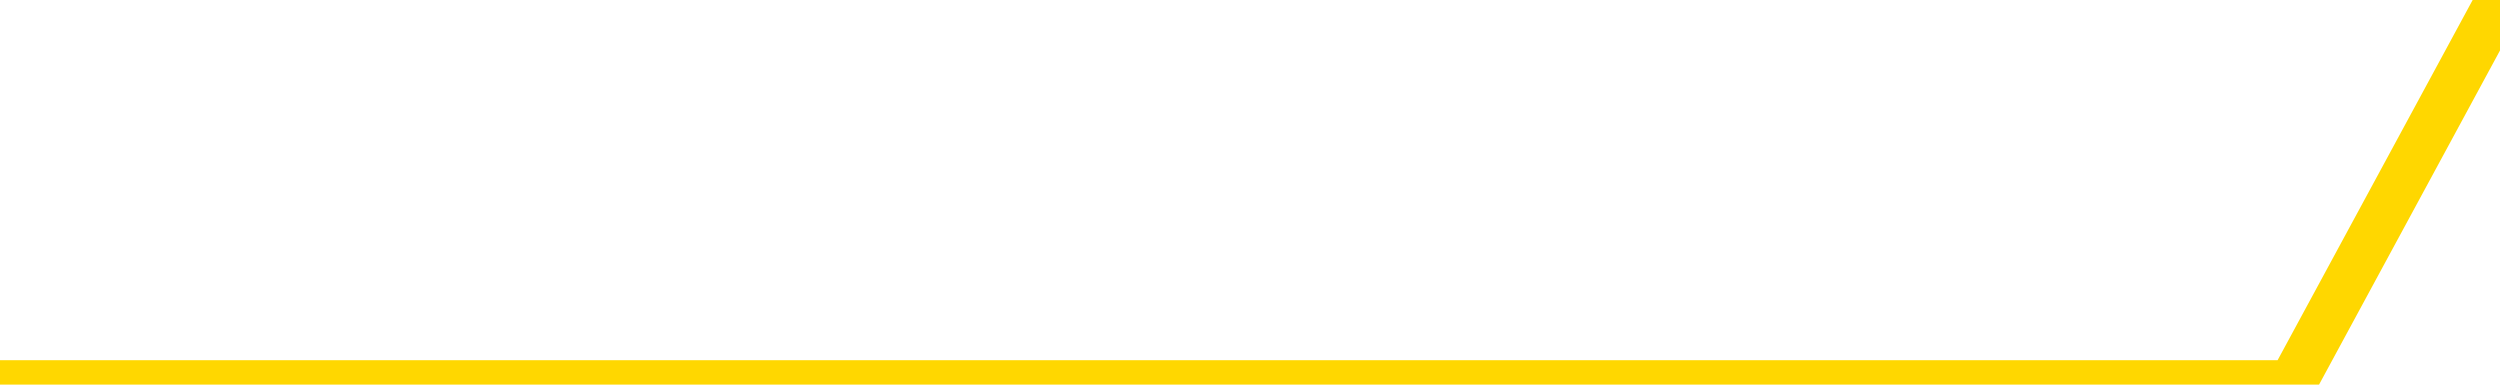 <svg xmlns="http://www.w3.org/2000/svg" version="1.1" viewBox="0 0 6500 1000">
	<path fill="none" stroke="gold" stroke-width="125" stroke-linecap="round" stroke-linejoin="round" d="M0 1062  L-1296454 1062 L-1296270 1062 L-1295780 1062 L-1295486 1062 L-1295175 1062 L-1294940 1062 L-1294887 1062 L-1294828 1062 L-1294675 1062 L-1294634 1062 L-1294501 1062 L-1294209 1062 L-1293668 1062 L-1293058 1062 L-1293010 1062 L-1292370 1062 L-1292337 1062 L-1291811 1062 L-1291679 1062 L-1291288 1062 L-1290960 1062 L-1290843 1062 L-1290632 1062 L-1289915 1062 L-1289345 1062 L-1289238 1062 L-1289063 1062 L-1288842 1062 L-1288440 1062 L-1288415 1062 L-1287487 1062 L-1287399 1062 L-1287317 1061 L-1287247 1061 L-1286949 1061 L-1286797 1061 L-1284907 1061 L-1284806 1061 L-1284544 1061 L-1284251 1061 L-1284109 1061 L-1283860 1061 L-1283825 1061 L-1283666 1061 L-1283203 1061 L-1282950 1061 L-1282738 1061 L-1282486 1061 L-1282137 1061 L-1281210 1061 L-1281116 1061 L-1280705 1061 L-1279535 1061 L-1278346 1061 L-1278253 1061 L-1278226 1061 L-1277960 1061 L-1277661 1061 L-1277532 1061 L-1277495 1061 L-1276680 1061 L-1276296 1061 L-1275236 1061 L-1275174 1061 L-1274909 1061 L-1274438 1062 L-1274246 1062 L-1273982 1062 L-1273645 1062 L-1273510 1062 L-1273054 1062 L-1272311 1062 L-1272293 1062 L-1272128 1062 L-1272060 1062 L-1271544 1062 L-1270515 1062 L-1270319 1062 L-1269830 1062 L-1269468 1062 L-1269060 1062 L-1268674 1062 L-1266970 1062 L-1266872 1062 L-1266801 1062 L-1266739 1062 L-1266555 1062 L-1266218 1062 L-1265578 1062 L-1265501 1062 L-1265440 1062 L-1265253 1062 L-1265174 1062 L-1264996 1062 L-1264977 1062 L-1264747 1062 L-1264359 1062 L-1263471 1062 L-1263431 1062 L-1263343 1062 L-1263316 1062 L-1262308 1062 L-1262158 1062 L-1262134 1062 L-1262001 1062 L-1261961 1062 L-1260703 1062 L-1260645 1062 L-1260105 1062 L-1260053 1062 L-1260006 1062 L-1259611 1062 L-1259471 1062 L-1259272 1062 L-1259125 1062 L-1258960 1062 L-1258684 1062 L-1258325 1062 L-1257772 1062 L-1257127 1062 L-1256869 1062 L-1256715 1062 L-1256314 1062 L-1256274 1062 L-1256153 1062 L-1256091 1062 L-1256077 1062 L-1255984 1062 L-1255691 1062 L-1255539 1062 L-1255209 1061 L-1255131 1061 L-1255055 1061 L-1254829 1061 L-1254762 1061 L-1254534 1061 L-1254482 1061 L-1254317 1061 L-1253311 1061 L-1253128 1061 L-1252577 1061 L-1252184 1061 L-1251787 1061 L-1250936 1061 L-1250858 1061 L-1250279 1061 L-1249838 1061 L-1249597 1061 L-1249440 1061 L-1249039 1061 L-1249018 1061 L-1248573 1061 L-1248168 1061 L-1248032 1061 L-1247857 1061 L-1247721 1061 L-1247470 1061 L-1246470 1061 L-1246388 1061 L-1246253 1061 L-1246214 1061 L-1245324 1061 L-1245109 1061 L-1244665 1061 L-1244548 1061 L-1244491 1061 L-1243815 1061 L-1243715 1061 L-1243686 1061 L-1242344 1061 L-1241938 1061 L-1241899 1061 L-1240970 1061 L-1240872 1061 L-1240739 1061 L-1240335 1060 L-1240309 1060 L-1240216 1060 L-1240000 1060 L-1239589 1060 L-1238435 1060 L-1238143 1060 L-1238115 1060 L-1237507 1060 L-1237256 1060 L-1237237 1060 L-1236307 1060 L-1236256 1060 L-1236134 1060 L-1236116 1060 L-1235960 1060 L-1235785 1060 L-1235648 1060 L-1235592 1060 L-1235484 1060 L-1235399 1060 L-1235165 1060 L-1235091 1060 L-1234782 1060 L-1234664 1060 L-1234494 1060 L-1234403 1060 L-1234301 1060 L-1234277 1060 L-1234200 1060 L-1234102 1060 L-1233736 1060 L-1233631 1060 L-1233127 1060 L-1232676 1060 L-1232637 1060 L-1232613 1060 L-1232573 1060 L-1232444 1060 L-1232343 1060 L-1231901 1060 L-1231619 1060 L-1231027 1060 L-1230896 1060 L-1230622 1060 L-1230470 1060 L-1230316 1059 L-1230231 1059 L-1230153 1059 L-1229967 1059 L-1229917 1059 L-1229889 1059 L-1229810 1059 L-1229786 1059 L-1229503 1059 L-1228899 1059 L-1227904 1059 L-1227606 1059 L-1226872 1059 L-1226628 1059 L-1226538 1059 L-1225960 1059 L-1225262 1059 L-1224510 1059 L-1224191 1059 L-1223808 1059 L-1223731 1059 L-1223097 1059 L-1222911 1059 L-1222824 1059 L-1222694 1059 L-1222381 1059 L-1222332 1059 L-1222190 1059 L-1222168 1059 L-1221201 1059 L-1220655 1059 L-1220177 1059 L-1220116 1059 L-1219792 1059 L-1219771 1059 L-1219708 1059 L-1219498 1059 L-1219421 1059 L-1219367 1059 L-1219344 1059 L-1219305 1059 L-1219289 1059 L-1218532 1059 L-1218515 1059 L-1217716 1059 L-1217564 1059 L-1216658 1059 L-1216152 1059 L-1215923 1059 L-1215881 1059 L-1215766 1059 L-1215590 1059 L-1214835 1059 L-1214701 1059 L-1214537 1059 L-1214218 1059 L-1214042 1059 L-1213020 1058 L-1212997 1058 L-1212746 1058 L-1212533 1058 L-1211899 1058 L-1211661 1058 L-1211628 1058 L-1211450 1058 L-1211370 1058 L-1211280 1058 L-1211216 1058 L-1210775 1058 L-1210752 1058 L-1210211 1058 L-1209955 1058 L-1209461 1058 L-1208583 1058 L-1208546 1058 L-1208494 1058 L-1208453 1058 L-1208335 1058 L-1208059 1058 L-1207852 1058 L-1207655 1058 L-1207632 1058 L-1207581 1058 L-1207542 1058 L-1207464 1058 L-1206867 1058 L-1206806 1058 L-1206703 1058 L-1206549 1058 L-1205917 1058 L-1205236 1058 L-1204933 1058 L-1204587 1058 L-1204389 1058 L-1204341 1058 L-1204020 1058 L-1203393 1057 L-1203246 1057 L-1203210 1057 L-1203152 1057 L-1203075 1057 L-1202834 1057 L-1202746 1057 L-1202652 1057 L-1202358 1057 L-1202224 1057 L-1202163 1057 L-1202127 1057 L-1201854 1057 L-1200848 1057 L-1200673 1057 L-1200622 1057 L-1200329 1057 L-1200137 1057 L-1199804 1057 L-1199297 1057 L-1198735 1057 L-1198720 1057 L-1198704 1057 L-1198603 1057 L-1198489 1057 L-1198450 1057 L-1198412 1057 L-1198346 1057 L-1198318 1057 L-1198179 1057 L-1197886 1057 L-1197836 1057 L-1197731 1057 L-1197467 1057 L-1197002 1057 L-1196857 1057 L-1196803 1057 L-1196746 1057 L-1196555 1057 L-1196189 1057 L-1195975 1057 L-1195780 1057 L-1195722 1057 L-1195663 1057 L-1195509 1057 L-1195240 1057 L-1194810 1057 L-1194795 1057 L-1194718 1057 L-1194653 1057 L-1194524 1057 L-1194500 1057 L-1194216 1057 L-1194168 1057 L-1194114 1057 L-1193651 1057 L-1193613 1057 L-1193572 1057 L-1193382 1057 L-1192901 1056 L-1192414 1056 L-1192398 1056 L-1192360 1056 L-1192103 1056 L-1192026 1056 L-1191796 1056 L-1191780 1056 L-1191486 1056 L-1191043 1056 L-1190596 1056 L-1190092 1056 L-1189938 1056 L-1189651 1056 L-1189611 1056 L-1189280 1056 L-1189058 1056 L-1188541 1056 L-1188465 1056 L-1188218 1056 L-1188023 1056 L-1187963 1056 L-1187187 1056 L-1187113 1056 L-1186882 1056 L-1186866 1056 L-1186804 1056 L-1186608 1056 L-1186144 1056 L-1186121 1056 L-1185991 1056 L-1184690 1056 L-1184674 1056 L-1184597 1056 L-1184503 1056 L-1184286 1056 L-1184133 1056 L-1183955 1056 L-1183901 1056 L-1183614 1056 L-1183574 1056 L-1183205 1056 L-1182765 1056 L-1182582 1056 L-1182261 1056 L-1181965 1056 L-1181519 1056 L-1181448 1056 L-1180985 1056 L-1180548 1056 L-1180365 1056 L-1178911 1056 L-1178779 1056 L-1178322 1056 L-1178096 1056 L-1177710 1056 L-1177193 1056 L-1176239 1056 L-1175445 1055 L-1174770 1055 L-1174345 1055 L-1174034 1055 L-1173804 1055 L-1173121 1055 L-1173107 1055 L-1172898 1055 L-1172876 1055 L-1172701 1055 L-1171751 1055 L-1171483 1055 L-1170668 1055 L-1170357 1055 L-1170320 1055 L-1170262 1055 L-1169646 1055 L-1169008 1055 L-1167382 1055 L-1166708 1055 L-1166066 1055 L-1165988 1055 L-1165932 1055 L-1165896 1055 L-1165868 1055 L-1165756 1055 L-1165738 1055 L-1165715 1055 L-1165562 1055 L-1165508 1055 L-1165430 1055 L-1165311 1055 L-1165213 1055 L-1165096 1055 L-1164827 1055 L-1164557 1055 L-1164539 1055 L-1164340 1055 L-1164193 1054 L-1163966 1054 L-1163832 1054 L-1163523 1054 L-1163463 1054 L-1163110 1054 L-1162761 1054 L-1162660 1054 L-1162596 1054 L-1162536 1054 L-1162152 1054 L-1161771 1054 L-1161667 1054 L-1161406 1054 L-1161135 1054 L-1160976 1054 L-1160944 1054 L-1160882 1054 L-1160740 1054 L-1160556 1054 L-1160512 1054 L-1160224 1054 L-1160208 1054 L-1159974 1054 L-1159914 1054 L-1159875 1054 L-1159295 1054 L-1159162 1054 L-1159138 1054 L-1159120 1054 L-1159103 1054 L-1159086 1053 L-1159062 1053 L-1159046 1053 L-1159025 1053 L-1159008 1053 L-1158985 1053 L-1158968 1053 L-1158947 1053 L-1158930 1053 L-1158881 1053 L-1158809 1053 L-1158774 1052 L-1158750 1052 L-1158715 1052 L-1158673 1052 L-1158636 1052 L-1158620 1052 L-1158596 1052 L-1158559 1052 L-1158542 1052 L-1158519 1052 L-1158501 1052 L-1158483 1052 L-1158467 1052 L-1158438 1052 L-1158412 1052 L-1158366 1052 L-1158350 1052 L-1158308 1052 L-1158260 1052 L-1158189 1052 L-1158174 1052 L-1158158 1052 L-1158096 1052 L-1158056 1051 L-1158017 1051 L-1157851 1051 L-1157786 1051 L-1157770 1051 L-1157726 1051 L-1157667 1051 L-1157455 1051 L-1157421 1051 L-1157379 1051 L-1157301 1051 L-1156764 1051 L-1156685 1051 L-1156581 1051 L-1156493 1051 L-1156316 1051 L-1155966 1051 L-1155810 1051 L-1155372 1051 L-1155215 1051 L-1155086 1051 L-1154382 1051 L-1154181 1051 L-1153220 1051 L-1152738 1051 L-1152638 1051 L-1152546 1051 L-1152301 1051 L-1152228 1051 L-1151785 1051 L-1151689 1051 L-1151674 1051 L-1151658 1051 L-1151633 1051 L-1151167 1051 L-1150950 1051 L-1150811 1051 L-1150517 1051 L-1150428 1051 L-1150387 1051 L-1150357 1051 L-1150185 1051 L-1150126 1051 L-1150050 1051 L-1149969 1051 L-1149899 1051 L-1149590 1051 L-1149505 1051 L-1149291 1051 L-1149256 1051 L-1148572 1051 L-1148474 1050 L-1148269 1050 L-1148222 1050 L-1147944 1050 L-1147881 1050 L-1147864 1050 L-1147786 1050 L-1147478 1050 L-1147454 1050 L-1147400 1050 L-1147377 1050 L-1147255 1050 L-1147119 1050 L-1146875 1050 L-1146749 1050 L-1146102 1050 L-1146086 1050 L-1146062 1050 L-1145881 1050 L-1145805 1050 L-1145714 1050 L-1145286 1050 L-1144870 1050 L-1144477 1050 L-1144398 1050 L-1144379 1050 L-1144016 1050 L-1143780 1050 L-1143551 1050 L-1143238 1050 L-1143160 1050 L-1143080 1050 L-1142901 1050 L-1142886 1050 L-1142620 1050 L-1142540 1050 L-1142310 1050 L-1142084 1050 L-1141768 1050 L-1141593 1050 L-1141232 1050 L-1140840 1050 L-1140771 1050 L-1140707 1050 L-1140567 1050 L-1140515 1050 L-1140414 1050 L-1139912 1049 L-1139714 1049 L-1139468 1049 L-1139282 1049 L-1138983 1049 L-1138906 1049 L-1138740 1049 L-1137856 1049 L-1137827 1049 L-1137704 1049 L-1137126 1049 L-1137048 1049 L-1136334 1049 L-1136023 1049 L-1135809 1049 L-1135793 1049 L-1135406 1049 L-1134881 1049 L-1134435 1049 L-1134105 1049 L-1133953 1049 L-1133627 1049 L-1133448 1049 L-1133367 1049 L-1133161 1049 L-1132985 1049 L-1132056 1049 L-1131167 1049 L-1131128 1049 L-1130900 1049 L-1130521 1049 L-1129733 1049 L-1129499 1049 L-1129423 1049 L-1129065 1049 L-1128494 1049 L-1128227 1049 L-1127840 1049 L-1127736 1049 L-1127566 1049 L-1126948 1049 L-1126737 1049 L-1126429 1049 L-1126376 1049 L-1126248 1049 L-1126195 1049 L-1126076 1049 L-1125740 1049 L-1124780 1049 L-1124649 1049 L-1124447 1049 L-1123816 1049 L-1123505 1049 L-1123091 1049 L-1123063 1049 L-1122918 1049 L-1122498 1049 L-1121165 1049 L-1121119 1049 L-1120990 1048 L-1120973 1048 L-1120395 1048 L-1120190 1048 L-1120160 1048 L-1120119 1048 L-1120062 1048 L-1120024 1048 L-1119946 1048 L-1119803 1048 L-1119349 1048 L-1119230 1048 L-1118945 1048 L-1118572 1048 L-1118476 1048 L-1118149 1048 L-1117795 1048 L-1117625 1048 L-1117578 1048 L-1117469 1048 L-1117380 1048 L-1117352 1048 L-1117275 1048 L-1116972 1048 L-1116938 1048 L-1116867 1048 L-1116499 1048 L-1116163 1048 L-1116082 1048 L-1115863 1048 L-1115691 1048 L-1115663 1048 L-1115166 1048 L-1114617 1048 L-1113737 1048 L-1113638 1048 L-1113561 1048 L-1113287 1048 L-1113039 1048 L-1112966 1048 L-1112904 1048 L-1112785 1048 L-1112743 1048 L-1112633 1048 L-1112556 1048 L-1111855 1048 L-1111610 1048 L-1111570 1047 L-1111414 1047 L-1110814 1047 L-1110587 1047 L-1110495 1047 L-1110020 1047 L-1109423 1047 L-1108903 1047 L-1108882 1047 L-1108737 1047 L-1108417 1047 L-1107875 1047 L-1107643 1047 L-1107472 1047 L-1106986 1047 L-1106758 1047 L-1106673 1047 L-1106327 1047 L-1106001 1047 L-1105478 1047 L-1105151 1047 L-1104550 1047 L-1104353 1047 L-1104301 1047 L-1104260 1047 L-1103979 1047 L-1103295 1047 L-1102984 1047 L-1102960 1047 L-1102768 1047 L-1102546 1047 L-1102460 1047 L-1101796 1047 L-1101772 1047 L-1101550 1047 L-1101220 1047 L-1100868 1047 L-1100663 1047 L-1100430 1047 L-1100173 1047 L-1099983 1047 L-1099936 1047 L-1099709 1047 L-1099674 1047 L-1099518 1047 L-1099303 1047 L-1099130 1047 L-1099039 1047 L-1098762 1047 L-1098518 1047 L-1098202 1047 L-1097776 1047 L-1097739 1047 L-1097255 1047 L-1097022 1047 L-1096810 1047 L-1096584 1047 L-1096034 1047 L-1095787 1047 L-1094953 1047 L-1094897 1046 L-1094876 1046 L-1094718 1046 L-1094256 1046 L-1094215 1046 L-1093875 1046 L-1093742 1046 L-1093519 1046 L-1092947 1046 L-1092475 1046 L-1092281 1046 L-1092088 1046 L-1091898 1046 L-1091797 1046 L-1091428 1046 L-1091382 1046 L-1091301 1046 L-1090007 1046 L-1089959 1046 L-1089691 1046 L-1089545 1046 L-1088995 1046 L-1088878 1046 L-1088796 1046 L-1088437 1046 L-1088213 1046 L-1087932 1046 L-1087603 1046 L-1087095 1046 L-1086982 1046 L-1086904 1046 L-1086739 1046 L-1086445 1046 L-1085976 1046 L-1085780 1046 L-1085729 1046 L-1085079 1046 L-1084957 1046 L-1084503 1046 L-1084467 1046 L-1083999 1046 L-1083888 1046 L-1083872 1046 L-1083656 1046 L-1083475 1046 L-1082944 1046 L-1081914 1046 L-1081714 1046 L-1081256 1046 L-1080308 1046 L-1080209 1046 L-1079855 1046 L-1079795 1046 L-1079780 1046 L-1079745 1046 L-1079375 1046 L-1079255 1046 L-1079013 1046 L-1078850 1046 L-1078662 1046 L-1078542 1046 L-1077471 1045 L-1076613 1045 L-1076400 1045 L-1076303 1045 L-1076129 1045 L-1075796 1045 L-1075724 1045 L-1075667 1045 L-1075491 1045 L-1075102 1045 L-1074867 1045 L-1074756 1045 L-1074639 1045 L-1073658 1045 L-1073632 1045 L-1073038 1045 L-1073005 1045 L-1072857 1045 L-1072572 1045 L-1071661 1045 L-1070714 1045 L-1070561 1045 L-1070459 1045 L-1070327 1045 L-1070184 1045 L-1070158 1045 L-1070044 1045 L-1069825 1045 L-1069144 1045 L-1069015 1045 L-1068711 1045 L-1068471 1045 L-1068139 1045 L-1067500 1045 L-1067158 1045 L-1067096 1045 L-1066940 1045 L-1066019 1045 L-1065548 1045 L-1065505 1045 L-1065492 1045 L-1065450 1045 L-1065428 1045 L-1065402 1045 L-1065258 1045 L-1064835 1045 L-1064500 1045 L-1064309 1045 L-1063880 1045 L-1063692 1045 L-1063303 1045 L-1062769 1045 L-1062396 1045 L-1062375 1045 L-1062125 1045 L-1062007 1045 L-1061931 1045 L-1061795 1045 L-1061756 1045 L-1061676 1045 L-1061281 1044 L-1060785 1044 L-1060674 1044 L-1060500 1044 L-1060192 1044 L-1059745 1044 L-1059422 1044 L-1059279 1044 L-1058852 1044 L-1058699 1044 L-1058644 1044 L-1057830 1044 L-1057810 1044 L-1057438 1044 L-1057382 1044 L-1056252 1044 L-1056185 1044 L-1055626 1044 L-1055432 1044 L-1055295 1044 L-1055062 1044 L-1054715 1044 L-1054680 1044 L-1054645 1044 L-1054577 1044 L-1054228 1044 L-1054056 1044 L-1053571 1044 L-1053554 1044 L-1053229 1044 L-1053072 1044 L-1051931 1044 L-1051906 1044 L-1051714 1044 L-1051521 1044 L-1051271 1044 L-1051253 1044 L-1050233 1044 L-1049936 1044 L-1049860 1044 L-1049724 1044 L-1049548 1044 L-1048972 1044 L-1048756 1044 L-1048692 1044 L-1048561 1043 L-1048525 1043 L-1048001 1043 L-1047863 1051 L-1047849 1051 L-1047826 1051 L-1047806 1051 L-1047579 1043 L-1046803 1043 L-1046761 1043 L-1046394 1043 L-1046315 1043 L-1046263 1043 L-1045590 1043 L-1044848 1043 L-1044423 1043 L-1043975 1043 L-1042914 1043 L-1042602 1043 L-1042192 1043 L-1042120 1043 L-1041596 1043 L-1041501 1043 L-1041483 1043 L-1041038 1043 L-1040853 1043 L-1040073 1043 L-1039400 1043 L-1038988 1043 L-1038756 1043 L-1038616 1043 L-1038534 1043 L-1038514 1043 L-1038438 1043 L-1038310 1043 L-1037993 1043 L-1037768 1043 L-1037443 1043 L-1037381 1043 L-1037011 1043 L-1036978 1043 L-1036769 1043 L-1036102 1043 L-1036025 1043 L-1035867 1043 L-1035756 1043 L-1035429 1043 L-1035275 1043 L-1034934 1043 L-1034877 1043 L-1034538 1043 L-1034335 1043 L-1034282 1043 L-1032906 1043 L-1032776 1043 L-1032342 1043 L-1032022 1043 L-1031194 1043 L-1031071 1043 L-1030340 1043 L-1030184 1043 L-1030143 1043 L-1030090 1042 L-1030067 1042 L-1029952 1042 L-1029656 1042 L-1029366 1042 L-1029312 1042 L-1029191 1042 L-1029161 1042 L-1029061 1042 L-1028617 1042 L-1028466 1042 L-1027630 1042 L-1027088 1042 L-1026754 1042 L-1026738 1042 L-1026662 1042 L-1026546 1042 L-1026352 1042 L-1026087 1042 L-1025253 1042 L-1025156 1042 L-1024635 1042 L-1024593 1042 L-1024494 1042 L-1023666 1042 L-1023531 1042 L-1023192 1042 L-1022638 1042 L-1022258 1042 L-1022095 1042 L-1021785 1042 L-1020973 1042 L-1020667 1042 L-1020398 1042 L-1020077 1042 L-1019756 1042 L-1019480 1042 L-1018652 1042 L-1018556 1042 L-1018464 1042 L-1018360 1042 L-1017973 1042 L-1017493 1042 L-1017476 1042 L-1017358 1042 L-1016990 1042 L-1016895 1042 L-1016061 1042 L-1015984 1042 L-1015684 1042 L-1015594 1042 L-1015186 1042 L-1015076 1041 L-1014377 1041 L-1013904 1041 L-1013844 1041 L-1013625 1041 L-1013351 1041 L-1013238 1041 L-1012211 1041 L-1011824 1041 L-1011804 1041 L-1011471 1041 L-1011227 1041 L-1010793 1041 L-1010683 1041 L-1010566 1041 L-1010114 1041 L-1009524 1041 L-1009187 1041 L-1007294 1041 L-1007181 1041 L-1006969 1041 L-1005650 1041 L-1005544 1037 L-1005478 1033 L-1005442 1029 L-1005380 1029 L-1004880 1033 L-1004205 1037 L-1004183 1041 L-1003913 1041 L-1002945 1041 L-1002256 1041 L-1002094 1041 L-1001553 1041 L-1001463 1041 L-1000444 1041 L-999496 1041 L-999131 1041 L-999028 1041 L-998439 1041 L-998380 1041 L-998280 1041 L-997839 1041 L-997732 1041 L-997290 1041 L-996290 1041 L-996034 1041 L-995931 1041 L-995801 1041 L-995434 1040 L-994853 1040 L-994823 1040 L-994507 1040 L-992524 1040 L-992408 1040 L-992341 1040 L-991982 1040 L-990363 1040 L-990186 1040 L-990041 1040 L-989219 1040 L-989166 1040 L-989112 1040 L-988678 1040 L-987697 1040 L-987623 1040 L-986539 1040 L-986325 1040 L-985609 1040 L-985221 1040 L-985002 1040 L-984683 1040 L-984189 1040 L-984061 1040 L-983832 1040 L-983600 1040 L-983541 1040 L-983251 1040 L-982979 1040 L-981949 1040 L-980284 1040 L-979865 1040 L-979728 1040 L-979571 1040 L-979266 1040 L-979038 1040 L-978880 1040 L-978720 1040 L-978551 1040 L-978504 1040 L-978451 1040 L-978429 1040 L-978043 1040 L-977793 1040 L-977523 1040 L-977362 1040 L-977272 1040 L-975613 1040 L-975448 1040 L-975068 1040 L-974608 1040 L-973999 1040 L-972906 1040 L-972474 1040 L-972443 1040 L-972381 1040 L-972363 1040 L-970659 1040 L-970618 1040 L-970151 1040 L-969964 1040 L-969932 1040 L-969337 1039 L-969287 1039 L-968964 1039 L-968914 1039 L-968703 1039 L-968685 1039 L-968419 1039 L-968366 1039 L-967897 1039 L-967387 1039 L-967308 1039 L-967014 1039 L-966998 1039 L-966959 1039 L-966888 1039 L-966731 1039 L-965784 1039 L-965728 1039 L-965207 1039 L-965015 1039 L-964914 1039 L-964688 1039 L-964178 1039 L-963790 1040 L-963721 1040 L-963372 1040 L-963015 1040 L-961887 1039 L-961835 1039 L-961609 1039 L-961575 1039 L-961450 1039 L-961351 1039 L-961087 1039 L-960346 1039 L-959768 1039 L-959474 1039 L-958769 1039 L-958590 1039 L-958567 1039 L-957931 1039 L-957619 1039 L-957223 1039 L-957193 1039 L-957172 1039 L-957019 1039 L-956333 1039 L-956317 1039 L-955977 1039 L-955705 1039 L-955667 1039 L-955611 1039 L-955589 1039 L-955517 1039 L-955185 1039 L-955079 1039 L-955050 1039 L-954852 1039 L-954699 1039 L-953831 1039 L-953269 1039 L-953253 1039 L-953152 1039 L-953049 1039 L-952903 1039 L-952825 1039 L-952787 1039 L-952731 1039 L-952658 1039 L-952513 1039 L-952031 1039 L-951627 1039 L-950760 1039 L-950740 1039 L-950483 1039 L-950406 1039 L-950377 1039 L-950367 1038 L-950350 1038 L-950057 1038 L-950017 1038 L-949945 1038 L-949871 1038 L-949666 1038 L-949507 1038 L-949205 1038 L-949128 1038 L-949111 1038 L-948894 1038 L-948663 1038 L-948553 1038 L-948183 1038 L-948025 1038 L-947794 1038 L-947625 1038 L-947480 1038 L-947348 1038 L-946072 1038 L-945669 1038 L-945608 1038 L-945491 1038 L-945066 1038 L-945051 1038 L-944989 1038 L-944716 1038 L-944603 1038 L-944321 1038 L-944043 1038 L-943618 1038 L-943596 1038 L-943518 1038 L-943392 1038 L-942806 1038 L-942414 1038 L-942079 1038 L-941490 1038 L-941388 1038 L-941217 1038 L-941081 1038 L-940253 1038 L-939068 1038 L-939032 1038 L-938976 1038 L-938756 1038 L-938551 1038 L-938396 1038 L-938139 1037 L-938063 1037 L-937520 1037 L-937484 1037 L-937235 1037 L-936848 1037 L-936022 1037 L-935664 1037 L-935353 1037 L-935095 1037 L-934872 1037 L-934465 1037 L-934349 1037 L-934166 1037 L-934112 1037 L-933924 1037 L-933753 1037 L-933724 1037 L-933444 1037 L-933134 1037 L-932995 1037 L-932686 1037 L-932492 1037 L-932477 1037 L-931757 1037 L-931623 1037 L-931326 1037 L-931235 1037 L-930635 1037 L-930596 1037 L-930518 1037 L-929898 1037 L-929746 1037 L-929705 1037 L-929395 1037 L-929203 1037 L-929010 1037 L-928954 1037 L-928646 1037 L-928593 1037 L-928539 1037 L-928513 1037 L-928388 1037 L-927578 1037 L-927501 1037 L-926961 1037 L-926692 1037 L-926032 1037 L-925125 1037 L-924884 1037 L-924351 1037 L-924134 1037 L-923026 1037 L-922976 1037 L-922201 1037 L-921653 1037 L-921542 1037 L-921389 1037 L-921334 1037 L-921168 1037 L-920791 1037 L-920344 1037 L-920289 1036 L-920134 1036 L-919455 1036 L-919234 1036 L-918716 1036 L-917868 1036 L-917852 1036 L-916061 1036 L-915506 1036 L-915389 1036 L-914383 1036 L-914347 1036 L-914114 1036 L-914021 1036 L-913981 1036 L-913649 1036 L-913297 1036 L-913032 1036 L-912746 1036 L-912435 1036 L-912181 1036 L-912087 1036 L-911597 1036 L-911390 1036 L-910824 1036 L-910710 1036 L-910358 1036 L-910307 1036 L-910267 1036 L-909664 1036 L-908930 1036 L-908348 1036 L-908113 1036 L-907573 1036 L-907420 1036 L-906918 1036 L-906709 1036 L-906686 1036 L-906627 1036 L-905664 1036 L-905487 1036 L-905045 1036 L-905020 1036 L-904865 1036 L-904784 1036 L-904633 1036 L-903987 1036 L-903937 1036 L-902817 1036 L-901833 1036 L-901771 1036 L-901051 1036 L-900186 1036 L-899807 1036 L-899588 1036 L-898829 1035 L-898777 1035 L-898467 1035 L-897616 1035 L-897423 1035 L-897246 1035 L-897022 1035 L-896895 1035 L-896703 1035 L-896471 1035 L-896301 1035 L-896015 1035 L-895735 1035 L-895652 1035 L-895482 1035 L-895465 1035 L-895311 1035 L-895272 1035 L-894496 1035 L-894420 1035 L-894188 1035 L-893761 1035 L-893415 1035 L-892832 1035 L-892563 1035 L-892304 1035 L-892175 1035 L-892159 1035 L-892045 1035 L-892021 1035 L-891787 1035 L-891751 1035 L-890435 1035 L-890379 1035 L-889700 1035 L-889128 1035 L-889002 1035 L-888849 1035 L-888772 1035 L-888460 1035 L-888187 1035 L-888098 1035 L-887996 1035 L-887068 1035 L-886992 1035 L-886628 1035 L-886604 1035 L-886567 1035 L-885792 1035 L-885700 1035 L-885560 1035 L-885158 1035 L-884897 1035 L-884653 1035 L-884439 1035 L-884358 1035 L-884282 1035 L-884206 1035 L-884019 1035 L-883952 1035 L-883703 1035 L-883648 1035 L-883510 1035 L-883430 1035 L-883317 1035 L-883094 1035 L-882930 1035 L-882889 1035 L-882719 1035 L-882348 1035 L-882334 1035 L-882218 1035 L-881496 1034 L-881460 1034 L-881328 1034 L-880980 1034 L-880568 1034 L-880532 1034 L-880454 1034 L-880415 1034 L-880051 1034 L-879847 1034 L-879832 1034 L-879486 1034 L-879138 1034 L-878812 1034 L-878710 1034 L-878558 1034 L-878363 1034 L-878132 1034 L-878039 1034 L-877884 1034 L-877806 1034 L-877766 1034 L-877652 1034 L-877629 1034 L-877378 1034 L-877239 1034 L-876661 1034 L-875833 1034 L-875345 1034 L-875224 1034 L-875186 1034 L-875173 1034 L-875021 1034 L-874920 1034 L-874687 1034 L-874296 1034 L-873992 1034 L-873976 1034 L-873806 1034 L-873567 1034 L-872971 1034 L-872367 1034 L-872327 1034 L-872287 1034 L-872134 1034 L-872081 1034 L-872018 1034 L-871950 1034 L-871895 1034 L-871870 1034 L-871823 1034 L-871729 1034 L-871592 1034 L-871438 1034 L-871306 1034 L-871265 1034 L-871230 1034 L-871168 1034 L-870895 1033 L-870580 1033 L-870539 1033 L-870454 1033 L-870277 1033 L-870039 1033 L-869682 1033 L-869652 1033 L-869083 1033 L-868960 1033 L-868724 1033 L-868701 1033 L-868420 1033 L-868134 1033 L-867879 1033 L-867307 1033 L-867010 1033 L-866934 1033 L-866235 1033 L-866157 1033 L-866122 1033 L-866096 1033 L-866044 1033 L-865851 1033 L-865710 1033 L-865675 1033 L-865634 1033 L-865039 1033 L-864807 1033 L-864523 1033 L-864469 1033 L-864395 1033 L-864317 1033 L-864080 1033 L-863836 1033 L-863701 1033 L-863594 1033 L-863515 1033 L-863128 1033 L-863001 1033 L-862848 1033 L-862810 1033 L-862665 1033 L-862443 1033 L-862269 1033 L-862200 1033 L-861379 1033 L-861362 1033 L-861068 1033 L-860280 1033 L-859970 1033 L-859824 1033 L-859596 1033 L-859395 1033 L-858458 1033 L-858422 1033 L-858399 1033 L-858358 1033 L-858090 1033 L-857493 1033 L-857429 1033 L-857394 1033 L-857377 1033 L-856682 1033 L-856480 1033 L-856448 1033 L-856115 1033 L-856007 1033 L-855383 1033 L-854878 1033 L-854841 1033 L-854399 1033 L-854303 1033 L-854144 1033 L-853831 1033 L-853819 1033 L-853378 1033 L-852897 1033 L-852767 1033 L-852447 1033 L-852379 1033 L-852075 1033 L-851899 1033 L-851705 1033 L-851462 1033 L-851265 1033 L-851239 1033 L-850661 1033 L-850591 1033 L-850182 1032 L-850127 1032 L-850081 1032 L-849717 1032 L-849571 1032 L-849365 1032 L-849269 1032 L-849114 1032 L-849053 1032 L-848905 1032 L-848804 1032 L-848248 1032 L-848225 1032 L-848053 1032 L-847511 1032 L-847450 1032 L-847396 1032 L-847368 1032 L-847297 1032 L-847280 1032 L-847217 1032 L-847180 1032 L-847026 1032 L-846700 1032 L-846134 1032 L-846119 1032 L-846057 1032 L-845956 1032 L-845910 1032 L-845667 1032 L-845245 1032 L-845090 1032 L-843348 1032 L-842807 1032 L-841863 1032 L-841454 1032 L-840913 1032 L-840717 1032 L-840548 1032 L-840252 1032 L-840138 1032 L-840122 1032 L-839968 1032 L-839828 1032 L-839751 1032 L-839619 1032 L-839271 1032 L-838901 1032 L-838303 1032 L-838127 1032 L-837971 1032 L-837702 1032 L-837550 1032 L-837259 1032 L-837235 1032 L-837152 1032 L-836925 1032 L-836225 1032 L-836098 1032 L-835667 1032 L-835573 1032 L-834368 1032 L-834319 1032 L-834026 1032 L-833622 1032 L-833347 1032 L-833327 1032 L-833210 1032 L-833133 1032 L-832952 1032 L-832472 1032 L-832021 1032 L-831610 1032 L-831580 1032 L-831161 1032 L-831047 1032 L-830930 1032 L-830914 1032 L-830720 1032 L-830698 1032 L-830466 1031 L-830023 1031 L-829703 1031 L-829239 1031 L-829073 1031 L-828918 1031 L-828763 1031 L-828309 1031 L-827990 1031 L-827935 1031 L-827564 1031 L-827526 1031 L-827200 1031 L-827083 1031 L-826984 1031 L-826658 1031 L-826271 1031 L-826011 1031 L-825652 1031 L-825396 1031 L-823225 1031 L-823176 1031 L-823154 1031 L-822742 1031 L-822681 1031 L-822610 1031 L-822380 1031 L-822069 1031 L-821765 1031 L-821721 1031 L-821413 1031 L-821280 1031 L-821064 1031 L-820352 1031 L-820197 1031 L-820058 1031 L-819909 1031 L-819888 1031 L-819694 1031 L-819669 1031 L-819577 1031 L-819556 1031 L-819539 1031 L-819439 1031 L-818510 1031 L-818052 1031 L-816961 1031 L-816538 1031 L-816134 1031 L-816095 1031 L-815842 1031 L-815067 1031 L-815051 1031 L-815027 1031 L-814834 1031 L-814097 1031 L-813828 1031 L-813788 1031 L-813389 1031 L-813364 1031 L-812575 1031 L-811895 1031 L-810523 1031 L-810253 1031 L-810205 1031 L-809667 1031 L-809634 1030 L-809532 1030 L-809209 1030 L-809129 1030 L-808860 1030 L-807948 1030 L-807809 1030 L-807560 1030 L-807015 1030 L-806593 1030 L-806400 1030 L-806384 1030 L-806246 1030 L-806152 1030 L-806025 1030 L-805765 1030 L-805740 1030 L-805649 1030 L-805339 1030 L-805279 1030 L-805162 1030 L-804812 1030 L-804001 1030 L-803770 1030 L-802941 1030 L-802709 1030 L-802492 1030 L-801974 1030 L-801336 1030 L-800920 1030 L-800597 1030 L-800117 1030 L-799691 1030 L-799630 1030 L-799281 1030 L-799241 1030 L-799227 1030 L-799127 1030 L-799082 1030 L-798597 1030 L-797795 1030 L-797461 1030 L-796379 1030 L-795899 1030 L-795876 1030 L-795736 1030 L-795181 1030 L-794484 1030 L-794175 1030 L-793953 1030 L-793849 1030 L-793746 1030 L-793075 1030 L-792981 1030 L-792959 1030 L-792881 1030 L-792704 1030 L-792531 1030 L-792351 1030 L-792337 1030 L-792261 1030 L-792097 1030 L-791582 1030 L-791566 1029 L-791426 1029 L-791063 1029 L-791039 1029 L-790908 1029 L-790884 1029 L-790521 1029 L-789996 1029 L-789902 1029 L-789687 1029 L-789593 1029 L-789569 1029 L-789104 1029 L-789027 1029 L-788625 1029 L-788175 1029 L-786923 1029 L-786884 1029 L-786453 1029 L-786420 1029 L-785701 1029 L-785525 1029 L-785389 1029 L-785082 1029 L-785027 1029 L-785003 1029 L-784986 1029 L-784811 1029 L-784622 1029 L-784114 1029 L-783741 1029 L-783402 1029 L-783364 1029 L-782645 1028 L-782551 1028 L-782513 1028 L-781971 1028 L-781948 1028 L-781545 1028 L-781119 1028 L-780849 1028 L-780669 1028 L-780423 1028 L-780400 1028 L-780343 1028 L-779727 1028 L-779224 1028 L-778837 1028 L-778218 1028 L-778002 1028 L-777847 1028 L-776554 1028 L-776455 1028 L-776013 1028 L-775681 1028 L-775381 1028 L-775138 1028 L-774403 1028 L-773824 1028 L-772995 1028 L-772895 1028 L-772337 1028 L-772199 1028 L-770557 1028 L-770496 1028 L-770402 1028 L-769435 1028 L-769258 1028 L-768971 1028 L-768753 1028 L-768675 1028 L-768403 1028 L-768288 1028 L-768135 1028 L-767825 1028 L-767746 1028 L-767655 1028 L-767578 1028 L-767462 1028 L-767283 1028 L-767191 1028 L-767152 1028 L-766649 1028 L-766431 1028 L-766301 1028 L-766146 1028 L-766092 1028 L-765967 1028 L-765582 1028 L-765074 1028 L-765001 1028 L-764521 1028 L-764444 1028 L-764344 1028 L-764111 1028 L-763646 1028 L-763416 1028 L-763399 1028 L-763167 1028 L-763012 1028 L-762951 1028 L-762758 1027 L-762487 1027 L-761736 1027 L-760783 1027 L-760746 1027 L-760522 1027 L-760082 1027 L-759801 1027 L-759453 1027 L-758384 1027 L-757456 1027 L-757325 1027 L-757278 1027 L-757209 1027 L-757054 1027 L-756977 1027 L-756803 1027 L-756368 1027 L-756164 1027 L-756104 1027 L-755521 1027 L-755367 1027 L-755252 1027 L-755211 1027 L-755042 1027 L-754905 1027 L-754694 1027 L-754616 1027 L-754593 1027 L-754384 1027 L-753975 1027 L-753950 1027 L-753727 1027 L-753582 1027 L-753547 1027 L-753533 1027 L-753511 1027 L-753278 1027 L-753092 1027 L-752875 1027 L-752850 1027 L-752160 1027 L-752057 1027 L-752021 1027 L-752001 1027 L-751806 1027 L-751753 1027 L-751636 1027 L-751555 1027 L-751444 1027 L-751129 1027 L-750670 1027 L-750415 1026 L-750181 1026 L-750051 1026 L-749698 1026 L-749639 1026 L-749486 1026 L-748914 1026 L-748828 1026 L-748674 1026 L-748378 1026 L-748008 1026 L-747705 1026 L-747629 1026 L-747224 1026 L-747056 1026 L-746912 1026 L-746372 1026 L-746311 1026 L-746295 1026 L-746129 1026 L-745923 1026 L-745849 1026 L-745756 1026 L-745346 1026 L-745331 1026 L-745307 1026 L-745114 1026 L-745037 1026 L-744867 1026 L-744804 1026 L-744789 1027 L-744274 1027 L-744053 1027 L-743434 1027 L-743180 1027 L-742987 1027 L-742947 1027 L-742874 1027 L-742809 1027 L-742158 1027 L-742119 1027 L-741945 1027 L-741879 1027 L-741205 1027 L-740816 1026 L-740555 1026 L-740317 1026 L-740239 1026 L-740223 1026 L-740021 1026 L-739651 1026 L-739425 1026 L-738790 1026 L-738770 1026 L-738382 1026 L-738289 1026 L-738231 1026 L-737955 1026 L-737645 1026 L-737568 1026 L-736717 1026 L-736374 1026 L-735937 1026 L-735503 1027 L-735008 1027 L-734859 1027 L-734590 1027 L-733352 1027 L-733296 1027 L-731532 1027 L-731341 1027 L-730331 1027 L-730180 1027 L-729805 1027 L-729484 1027 L-728878 1027 L-728809 1027 L-728632 1027 L-727803 1027 L-727664 1027 L-727278 1027 L-727093 1027 L-727050 1027 L-726930 1027 L-726720 1027 L-726273 1027 L-725924 1027 L-725792 1027 L-725383 1027 L-725033 1027 L-724748 1027 L-724554 1027 L-724399 1027 L-724236 1026 L-724167 1026 L-724067 1026 L-723834 1026 L-723718 1026 L-723664 1026 L-723123 1026 L-722658 1026 L-721476 1026 L-721343 1026 L-721318 1026 L-721266 1026 L-720598 1026 L-719563 1026 L-719369 1026 L-719190 1026 L-719038 1026 L-718997 1026 L-718982 1026 L-718921 1026 L-718596 1026 L-717435 1026 L-717242 1026 L-717064 1026 L-715950 1026 L-715091 1026 L-714984 1026 L-714511 1026 L-714318 1026 L-711996 1026 L-711919 1026 L-711798 1026 L-711763 1026 L-711726 1026 L-711631 1026 L-711416 1026 L-710834 1026 L-710448 1026 L-709675 1026 L-709597 1026 L-708900 1026 L-708359 1026 L-708318 1026 L-708188 1026 L-707724 1026 L-707685 1026 L-707550 1026 L-707182 1026 L-707152 1026 L-707002 1026 L-706602 1026 L-704778 1026 L-703971 1026 L-703252 1026 L-703236 1026 L-702922 1026 L-702360 1026 L-701859 1026 L-701340 1026 L-701318 1026 L-699574 1026 L-699405 1026 L-699210 1026 L-698316 1026 L-697797 1026 L-697587 1025 L-697329 1025 L-696620 1025 L-695669 1025 L-695011 1025 L-694972 1025 L-694685 1025 L-694603 1025 L-694507 1025 L-694375 1025 L-694298 1025 L-693563 1025 L-693226 1025 L-693176 1025 L-692921 1025 L-692635 1025 L-692209 1025 L-691629 1025 L-691370 1025 L-691218 1025 L-690971 1025 L-690932 1025 L-690135 1025 L-690098 1025 L-689920 1025 L-689511 1025 L-689283 1025 L-689206 1025 L-689075 1025 L-688959 1025 L-688611 1025 L-688547 1025 L-688395 1025 L-687654 1025 L-687543 1025 L-687373 1025 L-687334 1025 L-687039 1025 L-686638 1025 L-686461 1025 L-686367 1025 L-686057 1025 L-685256 1025 L-684797 1025 L-684277 1025 L-683789 1025 L-683093 1025 L-682047 1025 L-681778 1025 L-681724 1025 L-681563 1025 L-681312 1025 L-681066 1025 L-680987 1025 L-680773 1025 L-680461 1025 L-679997 1025 L-679983 1025 L-679687 1025 L-679673 1025 L-678682 1025 L-678010 1025 L-677675 1025 L-677058 1025 L-676922 1025 L-676283 1025 L-676152 1025 L-675201 1025 L-675102 1025 L-674543 1024 L-674134 1024 L-673706 1024 L-673614 1024 L-672780 1024 L-672416 1024 L-672377 1024 L-672245 1025 L-672068 1025 L-671851 1025 L-671797 1024 L-671640 1024 L-671388 1024 L-670287 1024 L-670210 1024 L-669990 1024 L-669859 1024 L-669823 1024 L-669630 1024 L-669530 1024 L-669047 1024 L-668762 1024 L-668602 1024 L-668507 1024 L-668236 1024 L-667966 1024 L-667950 1024 L-667811 1024 L-667673 1024 L-667347 1024 L-667038 1024 L-666997 1024 L-666921 1024 L-666805 1024 L-665955 1024 L-665629 1024 L-665297 1024 L-665164 1024 L-664948 1024 L-664932 1024 L-664252 1024 L-664158 1024 L-664135 1024 L-664119 1024 L-664081 1024 L-663669 1024 L-663400 1024 L-663360 1024 L-662991 1024 L-662781 1024 L-661699 1024 L-661682 1023 L-661654 1023 L-661633 1023 L-661257 1023 L-661001 1023 L-660753 1023 L-660614 1023 L-660482 1023 L-660150 1023 L-660057 1023 L-659996 1023 L-659438 1023 L-659377 1023 L-659221 1023 L-659027 1023 L-658835 1023 L-658819 1023 L-658780 1023 L-658742 1023 L-658471 1023 L-658348 1023 L-658315 1023 L-658216 1023 L-658060 1023 L-657919 1023 L-657635 1023 L-657310 1023 L-656614 1023 L-656591 1023 L-656081 1023 L-655236 1023 L-654873 1023 L-654718 1023 L-654114 1023 L-653944 1023 L-653883 1023 L-653828 1023 L-652772 1023 L-652754 1023 L-651848 1023 L-651827 1023 L-651660 1023 L-651418 1023 L-651367 1023 L-651313 1023 L-651175 1023 L-651136 1023 L-650208 1023 L-650152 1023 L-650030 1023 L-649959 1023 L-649843 1023 L-649664 1023 L-648682 1023 L-648543 1023 L-648425 1023 L-648130 1023 L-647883 1023 L-647846 1023 L-647792 1023 L-647770 1023 L-647637 1023 L-647558 1023 L-647420 1023 L-646798 1023 L-646631 1023 L-646167 1023 L-645990 1023 L-645974 1023 L-645913 1023 L-645797 1023 L-645314 1023 L-644619 1023 L-644246 1023 L-644077 1023 L-643111 1022 L-642956 1022 L-642778 1022 L-642685 1022 L-642430 1022 L-642259 1022 L-641612 1022 L-641602 1022 L-641021 1022 L-640883 1022 L-640828 1022 L-640093 1022 L-640054 1022 L-639977 1022 L-639335 1022 L-638560 1022 L-638468 1022 L-638419 1022 L-638404 1022 L-638367 1022 L-638351 1022 L-638288 1022 L-638272 1022 L-638252 1022 L-638097 1022 L-638058 1022 L-638042 1022 L-638003 1022 L-637864 1022 L-637787 1022 L-637423 1022 L-637075 1022 L-636301 1022 L-635699 1022 L-635503 1022 L-635273 1022 L-635135 1022 L-634497 1022 L-634207 1022 L-634186 1022 L-633726 1022 L-633493 1022 L-633438 1022 L-633399 1022 L-632897 1022 L-632346 1022 L-631558 1022 L-630435 1022 L-629541 1022 L-629453 1022 L-629154 1022 L-629082 1022 L-628966 1022 L-627789 1022 L-627441 1022 L-627419 1022 L-626899 1022 L-626753 1022 L-626644 1022 L-626435 1022 L-626280 1022 L-626258 1022 L-626064 1022 L-625987 1022 L-625843 1022 L-625042 1022 L-624896 1022 L-624616 1022 L-624439 1021 L-624130 1021 L-623318 1021 L-622389 1021 L-620798 1021 L-620554 1021 L-619913 1021 L-619718 1021 L-619640 1021 L-619123 1021 L-618890 1021 L-618867 1021 L-618735 1021 L-618396 1021 L-618385 1021 L-618169 1021 L-618132 1021 L-617590 1021 L-617062 1021 L-616994 1021 L-616701 1021 L-616153 1021 L-616118 1021 L-616065 1021 L-615966 1021 L-615733 1021 L-615153 1021 L-615056 1021 L-614981 1021 L-614650 1021 L-613900 1021 L-613860 1021 L-613181 1021 L-613026 1021 L-612700 1021 L-612484 1021 L-612252 1021 L-611956 1021 L-611710 1021 L-611359 1021 L-611306 1021 L-610546 1021 L-609853 1021 L-609502 1021 L-609039 1021 L-608405 1021 L-607996 1021 L-607918 1021 L-607492 1021 L-606850 1021 L-606681 1021 L-605939 1021 L-605751 1021 L-605456 1021 L-604884 1021 L-604859 1021 L-603839 1021 L-603353 1021 L-603259 1021 L-603198 1021 L-602910 1021 L-602624 1021 L-602563 1021 L-602383 1021 L-601672 1021 L-601496 1021 L-601298 1021 L-601146 1020 L-601054 1020 L-600992 1020 L-600451 1020 L-600140 1020 L-600048 1020 L-599971 1020 L-599404 1020 L-599313 1020 L-599058 1020 L-598731 1020 L-598694 1020 L-598539 1020 L-598307 1020 L-597985 1020 L-596852 1020 L-596653 1020 L-596128 1020 L-595883 1020 L-595637 1020 L-595557 1020 L-595537 1020 L-595461 1020 L-595405 1020 L-595328 1020 L-595289 1020 L-595110 1020 L-595073 1020 L-594842 1020 L-593604 1020 L-593277 1020 L-593237 1020 L-592456 1020 L-592309 1020 L-591317 1020 L-591111 1020 L-590685 1020 L-590558 1020 L-590153 1020 L-590065 1020 L-589408 1020 L-588701 1020 L-588093 1020 L-587900 1020 L-587667 1020 L-587048 1020 L-586752 1020 L-586313 1020 L-586158 1019 L-586003 1019 L-585247 1019 L-584897 1019 L-584495 1019 L-584456 1019 L-583450 1019 L-583130 1019 L-582883 1019 L-582183 1019 L-582110 1019 L-581798 1019 L-580718 1019 L-580526 1019 L-580292 1019 L-580097 1019 L-579597 1019 L-578843 1019 L-578730 1019 L-578529 1019 L-578488 1019 L-578396 1019 L-578083 1019 L-577994 1019 L-577878 1019 L-577560 1019 L-577491 1019 L-577467 1019 L-577105 1019 L-577066 1019 L-576850 1019 L-576346 1019 L-575744 1019 L-575533 1019 L-575379 1019 L-575342 1019 L-575298 1019 L-575263 1019 L-575130 1019 L-574721 1019 L-574350 1019 L-574297 1019 L-574280 1019 L-574202 1019 L-573792 1019 L-573638 1019 L-573623 1019 L-573583 1019 L-573405 1019 L-573329 1019 L-573097 1019 L-572307 1019 L-572230 1019 L-571495 1019 L-571339 1019 L-571099 1019 L-571038 1019 L-570952 1019 L-570930 1019 L-570812 1019 L-570797 1019 L-570736 1018 L-570698 1018 L-570604 1018 L-570582 1018 L-570466 1018 L-570233 1018 L-570063 1018 L-569243 1018 L-568842 1018 L-568686 1018 L-568181 1018 L-568067 1018 L-567471 1018 L-567096 1018 L-567045 1018 L-566851 1018 L-566154 1018 L-566116 1018 L-565971 1018 L-565746 1018 L-565484 1018 L-565111 1018 L-564685 1018 L-564556 1018 L-564536 1018 L-564042 1018 L-563346 1018 L-563114 1018 L-562960 1018 L-561992 1018 L-561767 1018 L-561490 1018 L-561474 1018 L-560948 1018 L-560419 1018 L-560271 1018 L-560251 1018 L-559709 1018 L-559400 1018 L-559282 1018 L-559090 1018 L-558954 1018 L-558627 1018 L-558510 1018 L-558200 1018 L-557774 1018 L-557719 1018 L-557486 1018 L-557389 1018 L-557256 1018 L-556960 1018 L-556846 1018 L-556481 1018 L-556169 1018 L-555686 1018 L-555515 1018 L-555267 1018 L-555051 1018 L-554526 1018 L-554339 1018 L-553984 1018 L-553348 1018 L-553194 1018 L-552453 1018 L-552033 1018 L-551853 1018 L-551777 1018 L-551646 1018 L-551352 1018 L-551311 1018 L-551081 1018 L-550889 1018 L-550634 1018 L-550207 1018 L-550098 1018 L-549480 1018 L-549298 1018 L-548087 1018 L-547440 1018 L-547289 1018 L-547251 1018 L-547120 1018 L-547019 1018 L-547003 1017 L-546921 1017 L-546709 1017 L-546593 1017 L-546230 1017 L-545858 1017 L-545162 1017 L-544759 1017 L-544654 1017 L-544636 1017 L-543692 1017 L-543496 1017 L-543344 1017 L-543289 1017 L-542533 1017 L-542515 1017 L-542027 1017 L-541896 1017 L-541703 1017 L-540813 1017 L-540774 1017 L-540735 1017 L-540658 1017 L-540620 1017 L-540542 1017 L-540459 1017 L-540194 1017 L-539962 1017 L-539900 1017 L-539419 1017 L-539083 1017 L-538972 1017 L-538778 1017 L-538602 1017 L-538542 1017 L-538506 1017 L-538236 1017 L-537538 1017 L-537485 1017 L-537191 1017 L-536789 1017 L-536225 1017 L-535352 1017 L-535047 1017 L-535009 1017 L-534887 1017 L-534288 1017 L-534158 1017 L-533958 1017 L-533921 1017 L-533307 1017 L-533128 1017 L-533114 1017 L-532896 1017 L-532817 1017 L-532510 1017 L-532378 1017 L-532146 1017 L-531812 1017 L-531720 1017 L-531620 1017 L-531582 1017 L-531039 1017 L-530846 1016 L-530305 1016 L-529879 1016 L-529748 1016 L-529686 1016 L-529455 1016 L-529438 1016 L-528950 1016 L-528869 1016 L-528852 1016 L-527459 1016 L-527323 1016 L-527209 1016 L-526575 1016 L-526435 1016 L-526318 1016 L-526164 1016 L-526127 1016 L-526048 1016 L-525994 1016 L-525003 1016 L-524966 1016 L-524833 1016 L-524772 1016 L-524673 1016 L-524383 1016 L-524370 1016 L-524059 1016 L-523960 1016 L-523494 1016 L-523441 1018 L-523298 1020 L-523170 1022 L-522938 1024 L-522369 1024 L-522280 1024 L-522258 1024 L-521971 1024 L-521288 1024 L-521211 1024 L-521175 1024 L-521158 1024 L-520959 1024 L-520539 1024 L-520267 1024 L-519394 1024 L-519102 1024 L-518991 1024 L-518257 1024 L-518129 1024 L-517770 1024 L-517517 1024 L-516646 1024 L-516477 1024 L-516415 1024 L-516361 1024 L-516013 1024 L-515989 1024 L-515780 1024 L-515640 1024 L-515510 1024 L-515387 1024 L-515263 1024 L-515027 1024 L-514736 1024 L-514077 1024 L-514055 1024 L-513900 1024 L-513783 1024 L-512818 1024 L-512762 1024 L-512530 1023 L-512507 1023 L-512181 1023 L-512066 1023 L-512026 1023 L-511524 1023 L-511225 1023 L-511114 1023 L-510571 1023 L-509512 1023 L-508886 1023 L-508715 1023 L-508467 1023 L-508211 1023 L-508080 1023 L-508058 1023 L-507391 1023 L-506495 1023 L-506449 1023 L-506378 1023 L-506262 1023 L-506042 1023 L-505851 1023 L-505812 1023 L-505619 1023 L-504960 1023 L-504343 1023 L-504305 1023 L-503708 1023 L-503647 1023 L-502525 1024 L-502470 1024 L-502349 1023 L-502084 1023 L-502020 1023 L-501751 1023 L-501675 1023 L-501459 1023 L-500976 1023 L-500706 1023 L-500575 1023 L-500343 1023 L-500318 1023 L-500303 1023 L-500280 1023 L-500264 1023 L-500241 1023 L-500227 1023 L-500203 1023 L-500187 1023 L-500164 1023 L-500149 1022 L-500127 1022 L-500111 1022 L-500083 1022 L-500065 1022 L-500047 1022 L-500010 1022 L-499971 1022 L-499956 1022 L-499930 1022 L-499878 1022 L-499854 1022 L-499777 1022 L-499739 1022 L-499724 1022 L-499661 1022 L-499646 1022 L-499600 1022 L-499529 1022 L-499491 1022 L-499467 1022 L-499414 1022 L-499389 1021 L-499374 1021 L-499312 1021 L-499275 1021 L-499198 1021 L-499182 1021 L-499154 1021 L-499082 1021 L-499042 1021 L-498888 1021 L-498772 1021 L-498718 1021 L-498635 1021 L-498602 1021 L-498578 1021 L-498424 1021 L-498408 1021 L-498307 1021 L-497996 1021 L-497960 1021 L-497745 1021 L-497634 1021 L-497609 1021 L-497379 1021 L-497146 1021 L-496772 1021 L-496644 1021 L-496604 1021 L-496551 1021 L-496450 1021 L-496413 1021 L-496203 1021 L-496139 1021 L-496026 1021 L-495815 1021 L-495777 1021 L-495405 1021 L-495352 1021 L-495273 1021 L-495251 1021 L-495158 1021 L-494958 1021 L-494921 1021 L-494899 1021 L-494669 1021 L-494648 1021 L-494439 1021 L-494344 1021 L-494307 1021 L-493970 1021 L-493857 1021 L-493818 1021 L-493804 1021 L-493664 1021 L-493649 1021 L-493395 1021 L-492812 1021 L-492736 1021 L-492698 1021 L-492653 1021 L-492605 1021 L-492425 1021 L-492410 1021 L-492311 1021 L-492233 1021 L-492173 1021 L-491807 1020 L-491725 1020 L-491707 1020 L-491654 1020 L-490685 1020 L-490553 1020 L-490532 1020 L-490311 1020 L-490243 1020 L-490220 1020 L-489974 1020 L-489718 1020 L-489587 1020 L-489547 1020 L-489526 1020 L-489470 1020 L-489383 1020 L-489322 1020 L-489096 1020 L-488967 1020 L-488867 1020 L-488813 1020 L-488619 1020 L-488542 1020 L-488208 1020 L-488078 1020 L-487900 1020 L-487884 1020 L-487859 1020 L-487590 1020 L-486389 1020 L-486352 1020 L-486236 1020 L-486002 1020 L-485811 1020 L-485773 1020 L-485717 1020 L-485612 1020 L-485098 1020 L-484805 1020 L-484572 1020 L-484297 1020 L-484280 1020 L-484248 1020 L-484208 1020 L-484170 1020 L-484069 1020 L-483991 1020 L-483899 1020 L-483772 1020 L-483667 1020 L-483489 1020 L-483296 1020 L-482468 1020 L-482352 1020 L-482097 1020 L-482057 1019 L-481958 1019 L-481898 1019 L-481655 1019 L-481631 1019 L-481511 1019 L-481439 1019 L-481400 1019 L-481168 1019 L-480991 1019 L-480471 1019 L-480395 1019 L-480378 1019 L-479967 1019 L-479604 1019 L-479488 1019 L-479466 1019 L-479425 1019 L-479349 1019 L-479295 1019 L-478946 1019 L-478831 1019 L-478653 1019 L-478598 1019 L-478574 1019 L-478460 1019 L-478173 1019 L-477940 1019 L-477725 1019 L-477515 1019 L-477305 1019 L-476479 1019 L-476139 1019 L-475132 1019 L-474769 1019 L-473723 1019 L-473646 1019 L-473198 1019 L-472987 1019 L-472795 1019 L-472501 1019 L-472460 1019 L-472307 1019 L-472253 1019 L-472021 1019 L-471441 1019 L-471247 1019 L-470628 1019 L-470139 1019 L-470087 1019 L-469438 1019 L-469288 1019 L-469119 1019 L-468746 1019 L-468731 1019 L-468631 1019 L-468593 1019 L-468462 1019 L-468029 1019 L-467726 1019 L-467340 1019 L-467200 1019 L-467038 1019 L-466605 1019 L-466566 1019 L-466464 1019 L-466349 1019 L-466171 1019 L-466001 1019 L-465883 1018 L-465522 1018 L-465304 1018 L-465172 1018 L-465031 1018 L-464532 1018 L-464454 1018 L-464220 1018 L-463896 1018 L-463510 1018 L-463487 1018 L-462867 1018 L-462597 1018 L-462363 1018 L-461939 1018 L-461667 1018 L-461525 1018 L-461316 1018 L-461111 1018 L-460559 1018 L-460429 1018 L-460042 1018 L-459772 1018 L-459669 1018 L-459408 1018 L-459207 1018 L-459138 1018 L-459099 1018 L-458532 1018 L-458324 1018 L-458297 1018 L-458068 1018 L-457991 1018 L-457474 1018 L-457435 1018 L-457280 1018 L-456986 1018 L-456715 1018 L-456351 1018 L-456003 1018 L-455631 1018 L-455510 1018 L-455439 1018 L-454959 1018 L-454896 1018 L-454561 1018 L-454430 1018 L-454353 1018 L-454223 1018 L-453759 1018 L-453466 1018 L-453389 1018 L-453078 1018 L-452769 1018 L-452706 1018 L-452676 1018 L-451901 1018 L-451797 1018 L-451709 1018 L-451686 1018 L-451532 1018 L-451310 1018 L-451143 1018 L-450757 1018 L-450702 1017 L-450638 1017 L-450021 1017 L-449904 1017 L-449581 1017 L-449055 1017 L-448705 1017 L-448629 1017 L-448009 1017 L-447598 1017 L-447297 1017 L-446987 1017 L-446849 1017 L-446225 1017 L-445843 1017 L-444719 1017 L-443659 1017 L-443597 1017 L-443236 1017 L-443134 1017 L-443118 1017 L-442745 1017 L-441739 1017 L-441353 1017 L-441145 1017 L-441057 1017 L-440681 1017 L-440388 1017 L-440077 1017 L-439288 1017 L-439200 1017 L-439148 1017 L-439109 1017 L-438592 1017 L-438476 1017 L-438268 1017 L-438128 1017 L-437525 1017 L-436696 1017 L-436412 1017 L-436230 1017 L-435729 1017 L-435524 1017 L-434970 1017 L-434465 1017 L-434273 1017 L-434235 1017 L-433606 1017 L-433153 1017 L-432738 1017 L-432130 1017 L-431009 1017 L-430596 1017 L-430272 1017 L-430057 1017 L-429630 1017 L-429490 1017 L-429399 1017 L-429168 1017 L-428581 1017 L-427773 1017 L-426574 1017 L-426460 1017 L-426327 1017 L-426240 1017 L-426198 1017 L-426177 1017 L-426167 1017 L-426072 1017 L-425308 1017 L-424603 1017 L-424562 1017 L-424276 1017 L-423736 1017 L-423674 1017 L-423634 1017 L-423619 1017 L-423362 1016 L-423039 1016 L-422899 1016 L-422629 1016 L-422590 1016 L-422482 1016 L-422081 1016 L-421971 1016 L-421894 1016 L-421597 1016 L-421554 1016 L-421336 1016 L-421152 1016 L-421042 1016 L-421027 1016 L-421001 1016 L-420577 1016 L-420331 1016 L-419995 1016 L-419960 1016 L-419825 1016 L-419572 1016 L-419417 1016 L-418511 1016 L-418412 1016 L-418217 1016 L-417209 1016 L-416709 1016 L-416631 1016 L-416592 1016 L-416384 1016 L-416266 1016 L-416168 1016 L-415982 1016 L-415816 1016 L-415581 1016 L-415161 1016 L-415145 1016 L-414836 1016 L-413791 1016 L-413574 1016 L-413558 1016 L-413535 1016 L-413327 1016 L-413168 1016 L-413109 1016 L-411664 1016 L-411338 1016 L-411137 1016 L-410938 1016 L-410788 1016 L-410517 1016 L-410076 1016 L-409858 1016 L-409164 1016 L-408661 1016 L-408336 1016 L-408065 1016 L-407345 1016 L-407190 1016 L-405992 1016 L-405602 1016 L-405487 1016 L-405333 1016 L-405180 1015 L-404209 1015 L-404157 1015 L-403910 1015 L-403888 1015 L-403668 1015 L-403229 1015 L-403090 1015 L-402982 1015 L-402780 1015 L-402663 1015 L-402561 1015 L-402546 1015 L-402414 1015 L-402160 1015 L-401542 1015 L-400882 1015 L-400637 1015 L-400444 1015 L-399685 1015 L-399645 1015 L-399567 1015 L-399515 1015 L-399476 1015 L-399438 1015 L-399399 1015 L-399308 1015 L-399263 1015 L-399205 1015 L-399181 1015 L-399066 1015 L-398756 1015 L-398701 1015 L-398680 1015 L-398337 1015 L-398172 1015 L-398137 1015 L-398096 1015 L-398082 1015 L-397850 1015 L-397709 1015 L-397541 1015 L-397092 1015 L-396858 1015 L-396766 1015 L-396746 1015 L-396265 1015 L-396188 1015 L-396060 1015 L-395930 1015 L-395552 1015 L-395311 1015 L-395273 1015 L-395219 1015 L-395081 1014 L-395042 1014 L-395002 1014 L-394771 1014 L-394731 1014 L-394601 1014 L-394422 1014 L-394382 1014 L-394368 1014 L-394204 1014 L-394189 1014 L-394036 1014 L-394021 1014 L-393995 1014 L-393960 1014 L-393739 1014 L-393516 1014 L-393262 1014 L-393130 1014 L-392488 1014 L-391880 1014 L-390861 1014 L-390667 1014 L-390616 1014 L-390491 1014 L-390167 1014 L-389394 1014 L-389336 1014 L-389223 1014 L-388811 1014 L-388486 1014 L-388348 1014 L-388124 1014 L-387598 1014 L-387197 1014 L-387165 1014 L-386878 1014 L-386593 1014 L-386205 1014 L-385989 1014 L-385561 1014 L-385380 1014 L-385044 1014 L-384937 1014 L-384751 1014 L-384634 1014 L-384619 1014 L-383898 1014 L-383729 1014 L-383480 1014 L-383380 1014 L-382738 1014 L-382450 1014 L-382259 1014 L-381984 1014 L-381667 1014 L-381382 1014 L-381268 1014 L-381224 1014 L-381021 1014 L-379413 1013 L-379200 1013 L-378520 1013 L-378437 1013 L-378209 1013 L-378018 1013 L-377880 1013 L-377861 1013 L-377668 1013 L-377438 1013 L-377245 1013 L-376161 1013 L-375966 1013 L-375913 1013 L-375759 1013 L-375652 1013 L-375485 1013 L-375333 1013 L-375217 1013 L-375093 1013 L-374676 1013 L-374419 1013 L-374327 1013 L-374134 1013 L-374072 1013 L-373747 1013 L-373685 1013 L-373628 1013 L-373360 1013 L-373011 1013 L-372833 1013 L-372638 1013 L-372603 1013 L-371890 1013 L-371850 1013 L-371541 1013 L-371243 1013 L-371194 1013 L-370938 1013 L-370667 1013 L-370612 1013 L-369521 1013 L-369490 1013 L-369450 1013 L-369273 1013 L-369081 1013 L-368223 1013 L-367170 1013 L-367109 1013 L-366760 1013 L-365947 1013 L-365134 1013 L-365118 1013 L-364744 1013 L-364575 1013 L-364306 1013 L-363979 1013 L-363857 1013 L-363800 1013 L-363765 1013 L-363687 1013 L-363470 1013 L-363412 1013 L-363096 1013 L-362928 1013 L-362565 1013 L-362372 1013 L-362348 1013 L-362271 1013 L-361790 1013 L-361653 1013 L-361239 1013 L-360940 1013 L-360841 1013 L-360825 1013 L-360796 1013 L-360437 1013 L-360087 1013 L-359949 1013 L-359913 1013 L-359096 1013 L-358890 1013 L-358865 1013 L-358709 1013 L-358619 1013 L-358378 1013 L-358054 1013 L-357961 1013 L-357765 1013 L-357479 1013 L-356723 1013 L-356594 1013 L-356521 1013 L-355908 1013 L-355732 1013 L-355622 1013 L-355522 1013 L-355443 1013 L-355306 1013 L-355151 1013 L-355072 1013 L-354881 1013 L-354208 1013 L-354170 1013 L-354067 1013 L-353124 1013 L-353102 1013 L-352751 1013 L-352286 1012 L-352250 1012 L-351821 1012 L-351770 1012 L-351359 1012 L-351342 1012 L-351246 1012 L-351190 1012 L-351152 1012 L-350857 1012 L-349118 1012 L-347608 1012 L-347101 1012 L-346603 1012 L-346469 1012 L-346378 1012 L-346251 1012 L-346172 1012 L-345866 1012 L-345596 1012 L-345362 1012 L-344163 1012 L-344058 1012 L-343992 1012 L-343151 1012 L-342965 1012 L-342054 1012 L-341185 1012 L-340897 1012 L-340804 1012 L-340255 1012 L-339736 1012 L-338667 1012 L-338398 1012 L-338245 1012 L-338152 1012 L-338022 1012 L-337974 1012 L-337815 1012 L-336949 1012 L-336614 1012 L-336231 1012 L-335478 1012 L-335419 1012 L-335030 1012 L-334708 1012 L-334551 1012 L-333819 1012 L-333756 1012 L-333469 1012 L-333095 1012 L-332914 1012 L-332658 1012 L-332397 1012 L-332244 1012 L-331841 1012 L-330543 1012 L-330428 1012 L-329965 1012 L-328633 1012 L-328208 1012 L-328184 1012 L-328051 1012 L-327875 1012 L-327742 1012 L-327412 1012 L-327024 1012 L-326985 1012 L-326969 1012 L-326578 1012 L-326287 1012 L-326018 1012 L-325844 1012 L-324351 1012 L-324301 1012 L-324223 1012 L-322983 1012 L-322908 1012 L-322881 1012 L-322634 1012 L-322477 1012 L-322418 1012 L-321531 1012 L-321302 1012 L-320779 1012 L-320638 1012 L-320562 1012 L-319866 1012 L-319618 1012 L-318937 1012 L-318920 1012 L-318666 1012 L-318298 1012 L-318163 1012 L-317540 1011 L-317197 1011 L-317150 1011 L-316663 1011 L-316328 1011 L-316112 1011 L-315977 1011 L-315656 1011 L-315592 1011 L-315340 1011 L-315050 1011 L-314741 1011 L-314601 1011 L-314062 1011 L-313786 1011 L-313056 1011 L-313003 1011 L-312896 1011 L-312630 1011 L-312206 1011 L-311941 1011 L-311722 1011 L-311701 1011 L-311470 1011 L-311183 1011 L-311159 1011 L-311145 1011 L-310772 1011 L-310601 1011 L-310525 1011 L-310464 1011 L-310163 1011 L-309922 1011 L-309829 1011 L-309572 1011 L-309520 1011 L-309324 1011 L-309108 1011 L-308684 1011 L-308592 1011 L-308452 1011 L-307587 1011 L-307213 1011 L-306885 1011 L-306733 1011 L-306306 1011 L-305588 1011 L-305393 1011 L-305039 1011 L-304892 1011 L-304386 1011 L-304150 1011 L-303183 1011 L-303173 1011 L-302107 1011 L-301875 1011 L-301473 1011 L-301279 1011 L-301199 1011 L-301103 1011 L-300366 1011 L-300233 1011 L-299844 1011 L-299821 1011 L-299726 1011 L-299591 1011 L-299574 1011 L-299554 1010 L-297869 1010 L-297851 1010 L-297734 1010 L-297649 1010 L-297525 1010 L-297501 1010 L-297217 1010 L-297110 1010 L-296922 1010 L-296651 1010 L-295979 1010 L-295607 1010 L-294756 1010 L-294698 1010 L-294679 1010 L-294445 1010 L-294171 1010 L-293865 1010 L-293826 1010 L-293595 1010 L-293357 1010 L-292744 1010 L-292704 1010 L-292666 1010 L-292145 1010 L-291953 1010 L-291893 1010 L-291850 1010 L-291528 1010 L-291500 1010 L-291485 1010 L-291000 1010 L-290947 1010 L-290809 1010 L-290771 1010 L-290754 1010 L-290659 1010 L-289994 1010 L-289378 1010 L-289108 1010 L-288700 1010 L-288679 1010 L-288664 1010 L-288550 1010 L-288163 1010 L-287697 1010 L-287636 1010 L-287557 1010 L-287543 1010 L-287056 1010 L-287017 1010 L-286871 1010 L-286822 1010 L-286743 1010 L-286111 1010 L-286020 1010 L-285779 1010 L-285662 1010 L-285335 1010 L-284580 1010 L-284564 1010 L-283612 1010 L-283303 1010 L-282878 1010 L-282165 1010 L-281846 1010 L-281831 1010 L-281680 1010 L-281376 1010 L-281299 1010 L-281171 1010 L-280735 1010 L-280674 1010 L-280151 1010 L-279882 1010 L-279745 1009 L-279667 1009 L-279628 1009 L-278816 1009 L-278776 1009 L-278336 1009 L-278258 1009 L-278000 1009 L-277809 1009 L-277180 1009 L-276993 1009 L-276959 1009 L-276803 1009 L-276401 1009 L-276324 1009 L-276143 1009 L-275953 1009 L-275024 1009 L-274874 1009 L-273666 1009 L-272856 1009 L-272453 1009 L-271850 1009 L-271648 1009 L-271580 1009 L-271422 1009 L-271160 1009 L-270787 1026 L-270768 1026 L-270611 1026 L-269413 1026 L-268309 1009 L-267382 1009 L-267268 1009 L-266982 1009 L-266881 1009 L-266856 1009 L-266666 1009 L-266589 1009 L-266393 1009 L-265681 1009 L-265523 1009 L-264466 1009 L-264041 1009 L-263631 1009 L-263345 1009 L-263171 1009 L-262939 1009 L-262685 1009 L-262242 1009 L-261581 1009 L-261406 1009 L-261101 1009 L-260714 1009 L-260694 1009 L-260675 1009 L-260653 1009 L-260519 1009 L-260327 1009 L-258683 1009 L-257387 1009 L-257348 1009 L-257290 1009 L-257189 1008 L-256630 1008 L-255645 1008 L-255103 1008 L-254639 1008 L-253994 1008 L-253445 1008 L-252395 1008 L-251466 1008 L-251119 1008 L-250925 1008 L-250422 1008 L-249977 1008 L-249835 1008 L-249813 1008 L-249242 1008 L-248857 1008 L-248023 1008 L-247674 1008 L-247653 1008 L-247265 1008 L-246842 1008 L-246244 1008 L-246225 1008 L-245719 1008 L-245487 1008 L-245374 1008 L-244755 1008 L-244193 1008 L-244153 1008 L-243594 1008 L-243261 1008 L-243148 1008 L-243110 1008 L-242684 1008 L-242625 1008 L-242549 1008 L-242258 1008 L-242046 1008 L-241562 1008 L-241347 1008 L-240208 1008 L-240149 1008 L-240131 1008 L-239725 1008 L-239086 1008 L-238951 1008 L-238892 1008 L-238351 1008 L-238042 1008 L-237790 1008 L-237715 1008 L-237595 1008 L-236862 1008 L-236416 1008 L-236202 1008 L-235469 1008 L-235294 1008 L-234929 1008 L-234714 1008 L-233476 1008 L-233166 1008 L-233050 1008 L-232797 1008 L-232586 1008 L-232044 1007 L-231812 1007 L-231755 1007 L-231657 1007 L-231328 1007 L-231095 1007 L-229433 1007 L-229082 1007 L-228678 1007 L-228523 1007 L-227731 1007 L-226240 1007 L-225854 1007 L-225815 1007 L-225561 1007 L-225466 1007 L-225274 1007 L-224925 1007 L-224229 1007 L-223978 1007 L-223262 1007 L-221849 1007 L-221617 1007 L-221288 1007 L-220072 1007 L-219720 1007 L-219528 1007 L-219410 1007 L-216975 1007 L-216006 1007 L-215175 1007 L-214865 1007 L-213523 1007 L-212951 1007 L-212835 1007 L-212506 1007 L-212409 1007 L-212002 1007 L-211887 1007 L-211696 1007 L-210939 1007 L-210813 1007 L-210532 1007 L-210030 1007 L-209952 1007 L-208365 1007 L-208308 1007 L-207566 1007 L-207185 1007 L-206857 1007 L-206194 1007 L-206063 1007 L-206024 1007 L-205773 1007 L-205638 1007 L-205445 1007 L-205309 1007 L-205058 1007 L-204845 1007 L-204536 1007 L-204263 1007 L-203762 1007 L-203743 1007 L-203309 1007 L-203083 1007 L-202639 1007 L-202620 1007 L-202117 1007 L-201979 1007 L-201865 1007 L-201634 1007 L-201323 1007 L-200859 1007 L-200782 1007 L-200279 1007 L-200008 1007 L-199671 1007 L-199486 1007 L-198809 1007 L-198790 1007 L-198615 1007 L-198596 1007 L-197978 1007 L-197262 1007 L-196700 1007 L-196505 1007 L-196351 1007 L-196333 1007 L-195809 1007 L-195695 1007 L-194823 1007 L-194802 1007 L-194746 1007 L-193914 1007 L-193604 1007 L-193528 1007 L-193257 1007 L-193194 1007 L-193143 1007 L-192832 1007 L-192215 1006 L-191439 1006 L-190645 1006 L-190607 1006 L-190529 1006 L-190357 1006 L-189479 1006 L-188595 1006 L-188500 1006 L-188380 1006 L-188051 1006 L-188014 1006 L-187782 1006 L-187549 1006 L-186834 1006 L-186332 1006 L-185666 1006 L-185557 1006 L-185403 1006 L-185384 1006 L-185229 1006 L-184813 1006 L-184202 1006 L-184068 1006 L-183159 1006 L-182956 1006 L-182404 1006 L-179755 1006 L-179580 1006 L-179502 1006 L-178631 1006 L-178167 1006 L-177684 1006 L-177645 1006 L-177065 1006 L-177045 1006 L-175943 1006 L-174521 1006 L-174103 1006 L-173796 1006 L-173719 1006 L-173643 1006 L-173485 1006 L-173409 1006 L-172945 1006 L-171707 1006 L-171455 1006 L-171011 1006 L-170389 1006 L-170333 1006 L-170139 1006 L-169675 1006 L-169384 1006 L-169343 1005 L-169307 1005 L-169153 1005 L-168976 1005 L-167838 1005 L-167450 1005 L-167393 1005 L-167219 1005 L-164701 1005 L-163541 1005 L-162904 1005 L-162765 1005 L-162634 1005 L-162246 1005 L-161782 1005 L-161571 1005 L-161506 1005 L-161473 1005 L-160719 1005 L-160137 1005 L-159945 1005 L-159326 1005 L-159280 1005 L-158919 1005 L-158813 1005 L-158629 1005 L-158351 1005 L-157448 1005 L-156443 1005 L-155708 1005 L-155282 1005 L-155122 1005 L-154759 1005 L-154662 1005 L-154219 1005 L-154143 1005 L-153791 1005 L-153541 1005 L-153521 1005 L-153348 1005 L-152399 1005 L-152285 1005 L-151723 1005 L-151273 1004 L-150888 1004 L-149977 1004 L-149921 1004 L-148782 1004 L-148202 1004 L-148027 1004 L-147234 1004 L-147002 1004 L-146615 1004 L-146345 1004 L-146209 1004 L-146093 1004 L-145474 1004 L-145417 1004 L-145201 1004 L-144907 1004 L-144119 1004 L-143979 1004 L-142591 1004 L-142244 1004 L-141857 1004 L-141796 1004 L-141759 1004 L-141702 1004 L-141059 1004 L-140367 1004 L-140115 1004 L-139780 1004 L-139690 1004 L-139170 1004 L-138916 1004 L-138701 1004 L-138318 1004 L-138157 1004 L-137619 1004 L-136807 1004 L-136788 1004 L-136672 1004 L-136528 1004 L-136147 1004 L-135955 1004 L-135898 1004 L-135599 1004 L-135532 1004 L-135337 1004 L-134970 1004 L-134908 1004 L-134604 1004 L-134559 1004 L-134505 1004 L-133867 1004 L-133848 1004 L-133363 1004 L-132881 1004 L-132511 1004 L-132145 1004 L-132010 1004 L-131856 1004 L-131786 1004 L-131139 1004 L-131119 1004 L-130978 1004 L-130494 1004 L-130211 1004 L-130153 1004 L-130095 1004 L-129785 1004 L-129630 1004 L-129147 1004 L-128373 1004 L-127733 1004 L-127636 1004 L-126573 1004 L-126552 1004 L-126087 1026 L-126071 1026 L-125897 1026 L-125385 1026 L-123030 1004 L-122086 1003 L-121367 1003 L-120826 1003 L-120129 1003 L-119813 1003 L-119165 1003 L-118657 1003 L-118622 1003 L-118581 1003 L-118235 1003 L-117540 1003 L-117343 1003 L-117327 1003 L-117211 1003 L-116929 1003 L-116031 1003 L-115985 1003 L-115619 1003 L-115602 1003 L-115547 1003 L-115353 1003 L-115217 1003 L-115142 1003 L-114908 1003 L-114367 1003 L-114327 1003 L-114290 1003 L-114264 1003 L-113629 1003 L-113087 1003 L-111922 1003 L-111562 1003 L-110285 1003 L-110246 1003 L-110207 1003 L-109993 1003 L-109802 1003 L-109725 1003 L-109571 1003 L-109532 1003 L-108443 1003 L-108118 1003 L-107904 1003 L-107644 1003 L-107151 1003 L-107129 1003 L-106712 1003 L-106571 1003 L-106511 1003 L-106434 1003 L-106223 1003 L-104928 1003 L-104652 1003 L-104027 1003 L-102636 1003 L-102564 1003 L-102526 1003 L-102333 1003 L-101943 1003 L-101636 1003 L-101579 1003 L-101264 1003 L-101214 1003 L-101175 1003 L-101129 1003 L-100496 1003 L-99723 1003 L-99284 1003 L-99142 1025 L-99118 1025 L-99102 1048 L-99077 1048 L-98659 1025 L-98456 1025 L-98307 1003 L-98228 1003 L-98174 1003 L-97377 1003 L-97361 1003 L-96497 1003 L-96293 1003 L-96007 1003 L-95891 1003 L-95365 1002 L-95189 1002 L-94885 1002 L-94498 1002 L-94438 1002 L-94382 1002 L-94227 1002 L-93183 1002 L-92621 1002 L-92385 1002 L-92348 1002 L-92079 1002 L-91673 1002 L-90203 1002 L-88463 1002 L-88075 1002 L-87843 1002 L-87744 1002 L-87650 1002 L-87495 1002 L-86932 1002 L-86849 1002 L-86683 1002 L-86140 1002 L-84956 1002 L-84941 1002 L-84882 1002 L-84730 1002 L-84246 1002 L-83599 1002 L-82892 1002 L-82776 1002 L-81809 1002 L-81764 1002 L-81073 1002 L-81016 1002 L-80938 1002 L-80919 1002 L-80898 1002 L-80683 1002 L-79969 1002 L-79580 1002 L-79543 1002 L-79526 1002 L-79468 1002 L-79040 1002 L-78826 1002 L-78751 1002 L-78674 1002 L-78559 1002 L-78493 1002 L-78365 1002 L-78306 1002 L-78230 1002 L-78151 1002 L-77723 1002 L-76997 1002 L-76984 1002 L-76817 1002 L-76600 1002 L-76586 1002 L-76005 1001 L-75733 1001 L-75445 1001 L-75015 1001 L-74861 1001 L-74805 1001 L-74628 1001 L-73233 1001 L-72968 1001 L-72075 1001 L-71549 1001 L-70530 1001 L-70449 1001 L-69985 1001 L-69366 1001 L-69079 1001 L-68826 1001 L-68674 1001 L-68326 1001 L-67609 1001 L-67047 1001 L-66159 1001 L-65850 1001 L-65559 1001 L-64707 1001 L-64686 1001 L-64029 1001 L-63526 1001 L-63315 1001 L-63295 1001 L-62966 1001 L-62907 1001 L-62521 1001 L-61535 1001 L-60973 1001 L-60876 1001 L-60568 1001 L-60490 1001 L-59456 1001 L-59325 1001 L-59269 1001 L-58633 1001 L-58574 1001 L-58499 1001 L-57085 1001 L-56948 1001 L-56815 1001 L-56329 1001 L-56079 1001 L-55789 1001 L-55576 1001 L-54919 1001 L-54351 1001 L-54261 1001 L-54122 1001 L-54047 1001 L-52883 1001 L-52850 1001 L-52421 1001 L-52404 1001 L-52229 1001 L-50702 1001 L-50617 1001 L-49812 1001 L-49618 1001 L-49597 1001 L-48744 1001 L-48550 1001 L-47916 1001 L-47741 1000 L-47621 1000 L-47568 1000 L-47547 1000 L-47490 1000 L-47102 1000 L-46658 1000 L-46580 1000 L-46383 1000 L-46321 1000 L-46059 1000 L-45711 1000 L-45595 1000 L-44446 1000 L-44161 1000 L-43717 1000 L-42513 1000 L-42383 1000 L-42073 1000 L-41645 1000 L-40348 1000 L-40039 1022 L-40023 1022 L-39976 1022 L-39927 1022 L-38999 1001 L-38668 1001 L-38120 1000 L-37993 1000 L-37547 1000 L-36013 1000 L-35845 1000 L-35573 1000 L-35549 1000 L-34645 1000 L-34529 1000 L-34062 1000 L-34040 1000 L-33967 1000 L-33769 1000 L-33617 1000 L-33150 1000 L-32499 1000 L-32012 1000 L-31462 1000 L-30440 1000 L-30134 1000 L-30080 1000 L-29480 1000 L-29050 1000 L-28975 1000 L-28958 1000 L-28737 1000 L-28433 1000 L-28351 1000 L-28047 1000 L-27447 1000 L-27311 1000 L-27040 1000 L-26826 1000 L-26651 1000 L-26442 1000 L-26421 1000 L-26172 1000 L-25722 1000 L-25706 1000 L-25261 1001 L-24052 1001 L-23850 1001 L-22922 1001 L-22861 1001 L-22826 1001 L-21800 1001 L-21684 1001 L-21664 1001 L-21510 1001 L-21490 1001 L-21079 1001 L-21063 1001 L-21026 1000 L-20716 1000 L-20562 1000 L-20357 1000 L-19958 1000 L-18975 1000 L-18451 1000 L-18394 1000 L-18369 1000 L-18047 1000 L-17330 1000 L-16460 1000 L-16422 1000 L-16345 1000 L-16093 1000 L-16074 1000 L-15351 1000 L-15201 1000 L-15088 1000 L-14991 1000 L-13888 1000 L-13133 1000 L-12961 1000 L-12800 1000 L-12724 1000 L-12531 1000 L-11392 1000 L-10708 1000 L-10425 1000 L-9458 1000 L-9439 1000 L-8588 1000 L-8548 1000 L-8405 1000 L-8080 1000 L-7851 1000 L-7813 1000 L-7772 1000 L-7756 1000 L-7620 1000 L-7601 1000 L-7389 1000 L-7329 1000 L-7251 1000 L-7228 1000 L-7152 1000 L-6672 1000 L-6576 1000 L-6500 1000 L-6323 1000 L-6301 1000 L-6246 1000 L-6208 1000 L-6148 1000 L-5994 1000 L-4970 1000 L-4670 1000 L-4544 1000 L-4466 1000 L-3440 1000 L-3384 1000 L-3326 1000 L-3280 1000 L-3266 1000 L-3229 1000 L-3190 999 L-2010 999 L-1952 999 L-1255 999 L-636 999 L-493 999 L-50 999 L214 999 L877 999 L1162 999 L2631 999 L3580 999 L3686 999 L3752 999 L3782 999 L4102 999 L4123 999 L5052 999 L5227 999 L5959 999 L6500 0" />
</svg>
